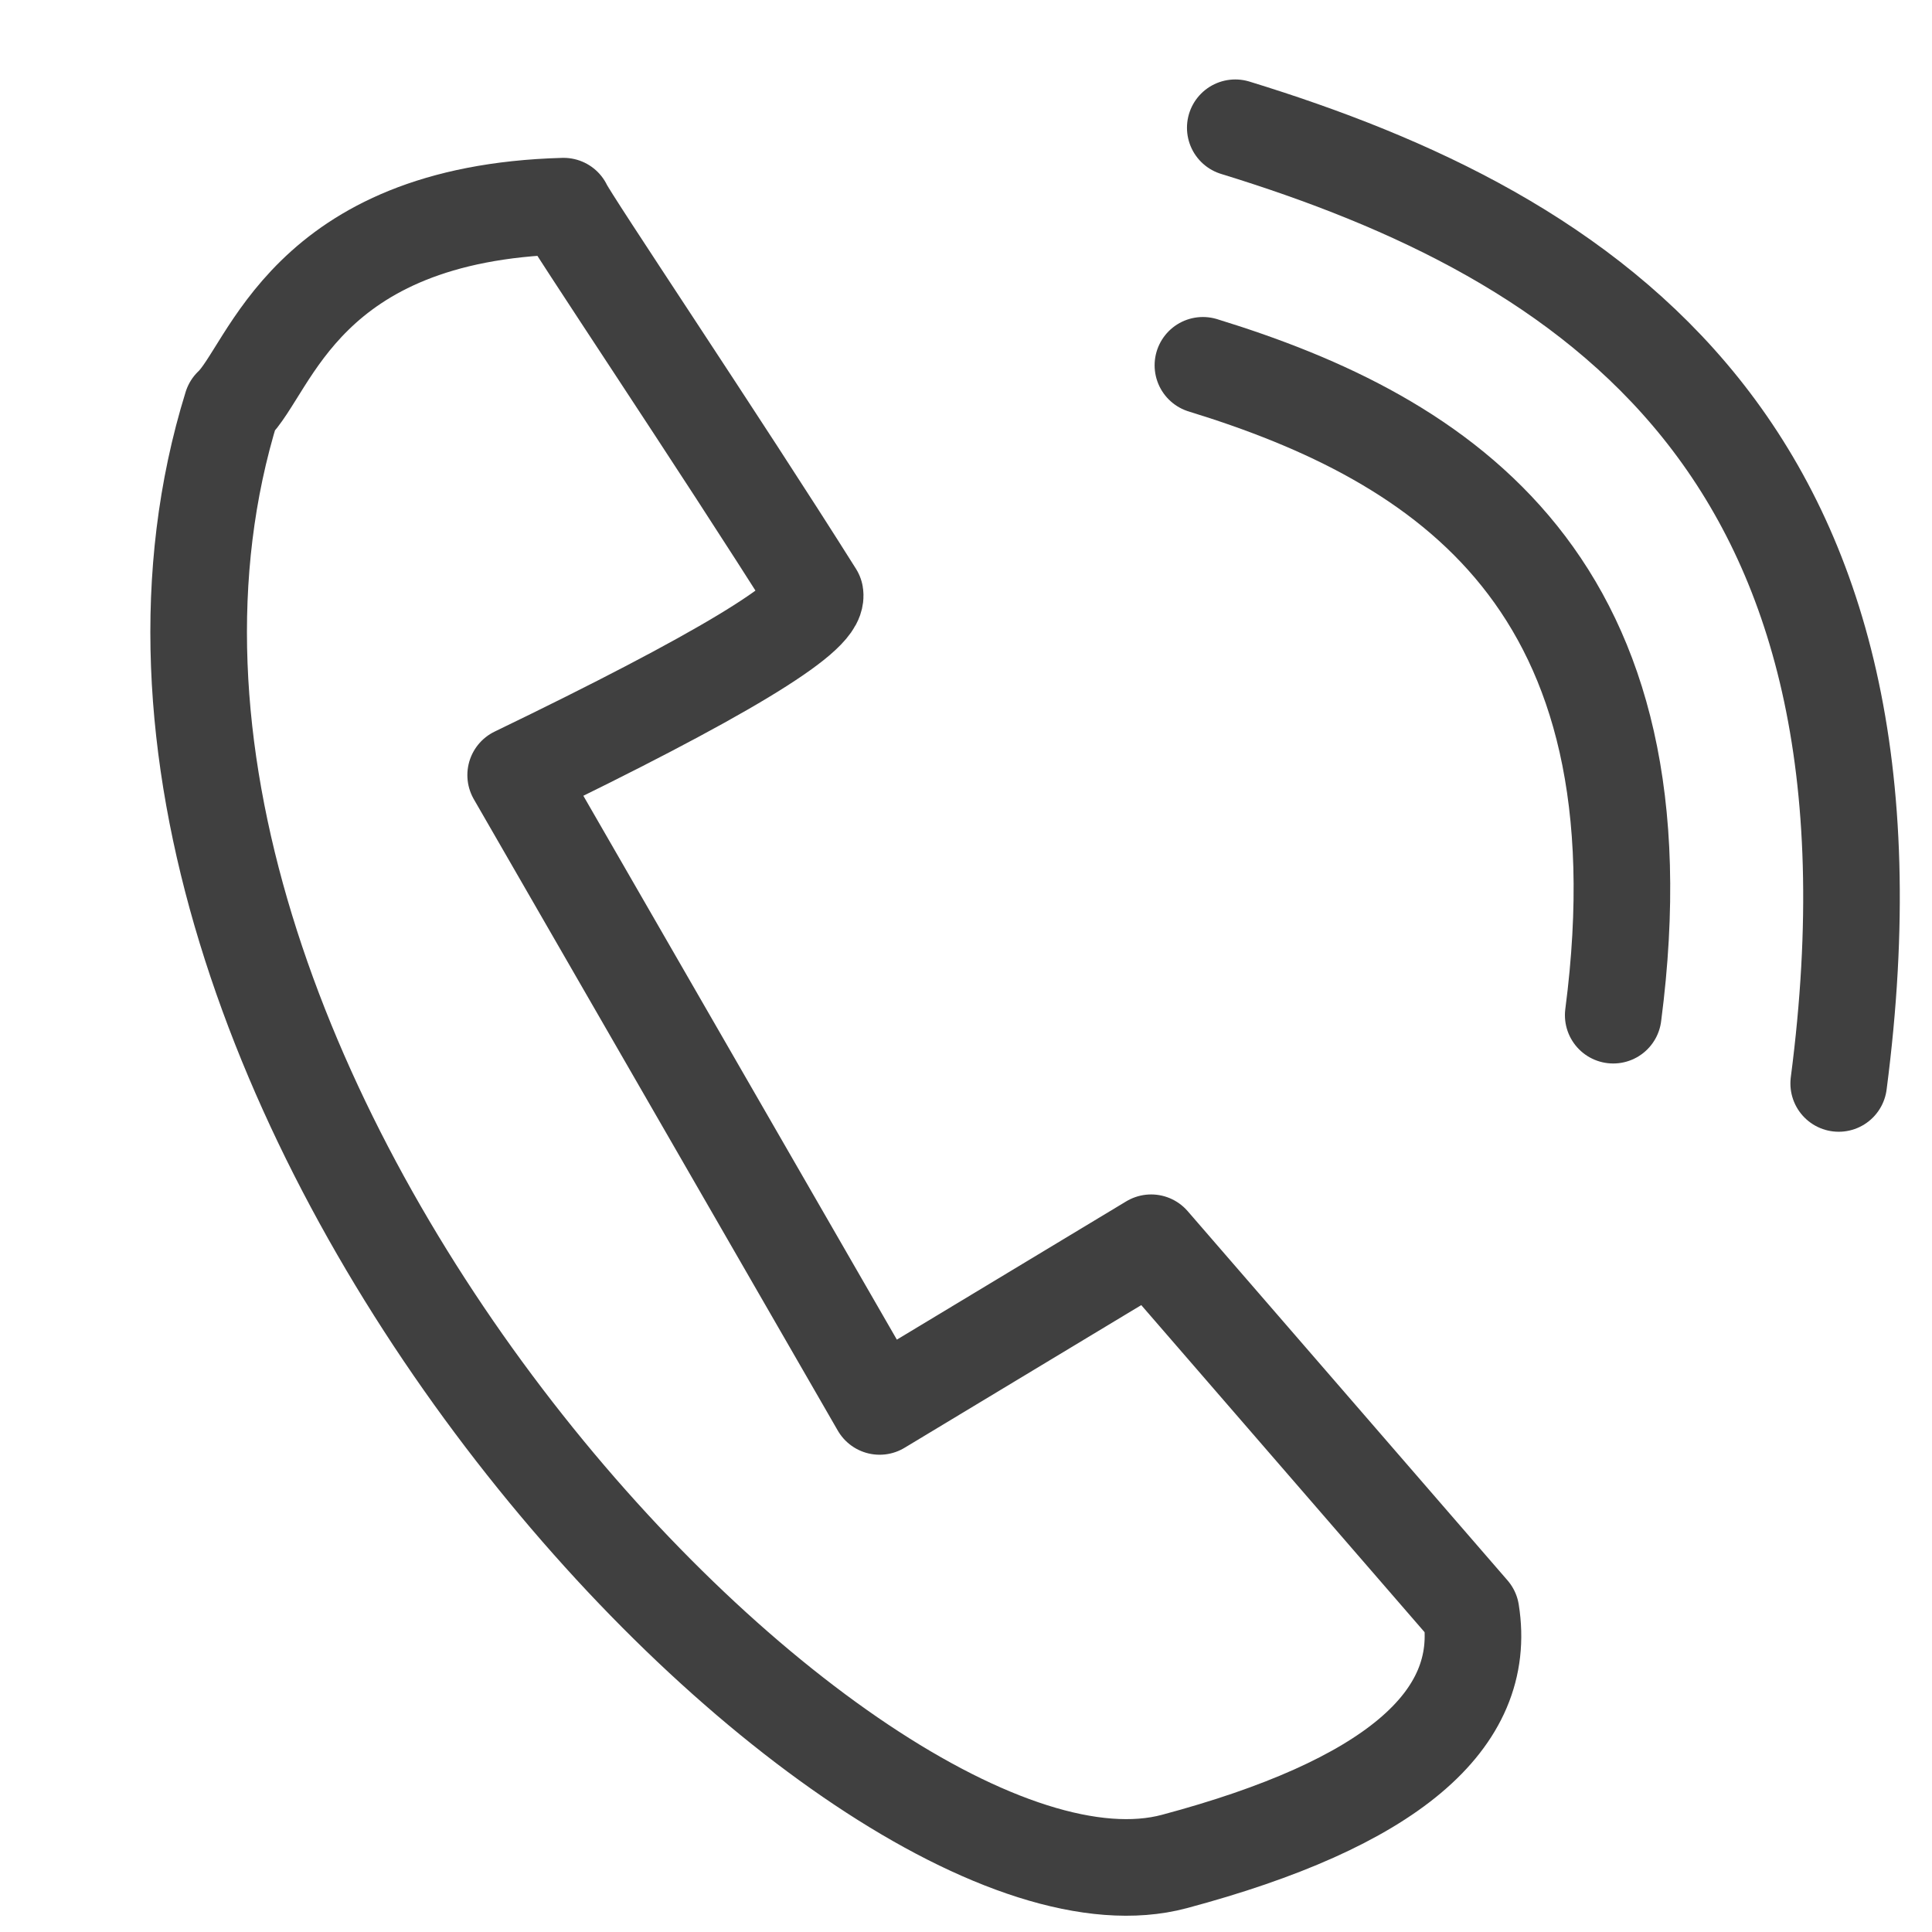 <svg width="24px" height="24px" viewBox="0 0 24 24" version="1.1" xmlns="http://www.w3.org/2000/svg" xmlns:xlink="http://www.w3.org/1999/xlink">
    <g class="icon-stroke" stroke="none" stroke-width="1" fill="none" fill-rule="evenodd">
        <g class="icon-stroke" transform="translate(-1, 1.587)" stroke="#404040" stroke-width="1.2">
            <g class="icon-stroke">
                <path d="M-0.158,16.673 C-1.419,16.14 -1.644,14.551 -0.833,11.905 C0.383,7.937 15.001,4.943 20.703,11.556 C20.829,12.205 22.262,13.582 20.626,16.368 C20.477,16.34 17.083,16.455 14.879,16.461 C14.621,16.353 14.644,14.905 14.948,12.118 L5.901,11.796 L5.838,15.734 L-0.158,16.673 Z" id="Path-2-Copy" stroke-linejoin="round" transform="translate(10.047, 12.17) rotate(-122) translate(-10.047, -12.17) "></path>
                <path d="M21.04,11.024 C21.739,5.658 18.936,3.87 15.943,2.951" id="Path-4" stroke-linecap="round"></path>
                <path d="M23.841,11.872 C24.869,3.981 20.746,1.352 16.345,0" id="Path-4-Copy" stroke-linecap="round"></path>
            </g>
        </g>
    </g>
</svg>